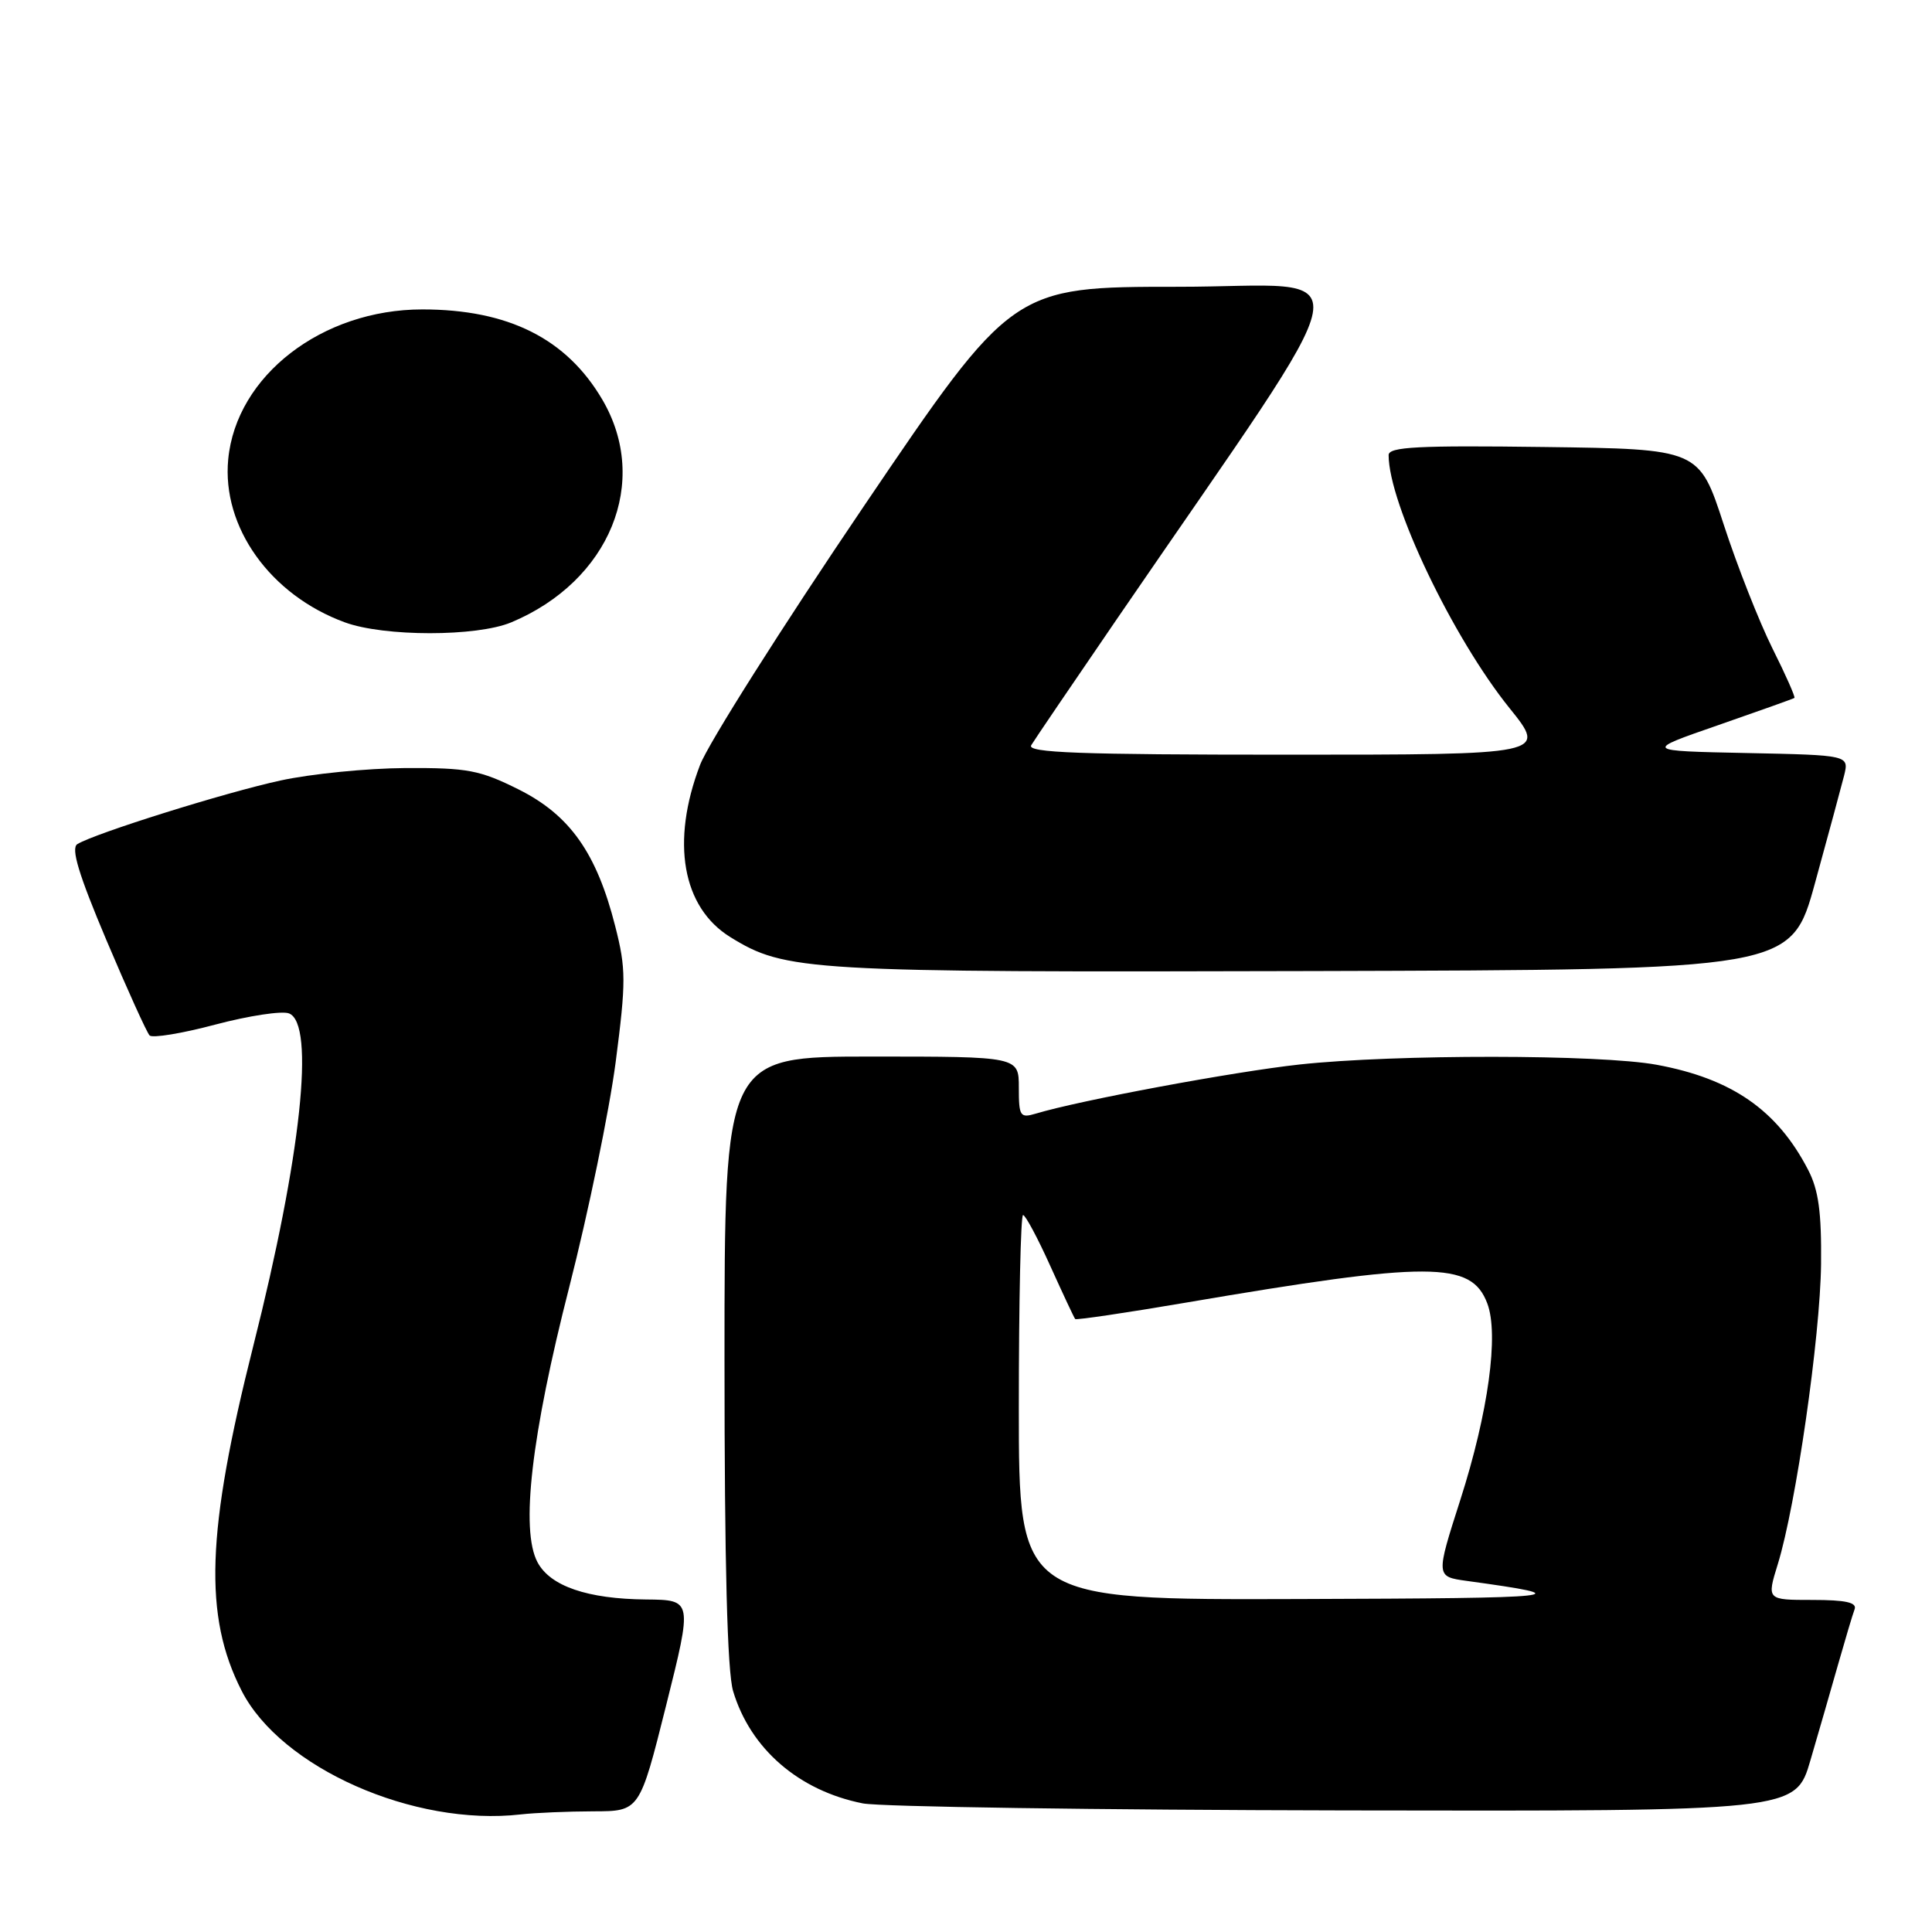 <?xml version="1.0" encoding="UTF-8" standalone="no"?>
<!DOCTYPE svg PUBLIC "-//W3C//DTD SVG 1.1//EN" "http://www.w3.org/Graphics/SVG/1.1/DTD/svg11.dtd" >
<svg xmlns="http://www.w3.org/2000/svg" xmlns:xlink="http://www.w3.org/1999/xlink" version="1.1" viewBox="0 0 256 256">
 <g >
 <path fill="currentColor"
d=" M 78.63 240.01 C 84.75 240.00 84.75 240.00 88.26 226.00 C 91.76 212.00 91.76 212.00 85.63 211.94 C 77.84 211.87 72.91 210.18 71.22 207.00 C 68.95 202.74 70.40 190.20 75.44 170.50 C 77.97 160.60 80.73 147.20 81.58 140.73 C 82.96 130.07 82.96 128.38 81.52 122.73 C 79.06 113.03 75.52 108.01 68.73 104.61 C 63.58 102.04 61.95 101.73 53.73 101.77 C 48.65 101.80 41.20 102.54 37.17 103.42 C 29.87 105.00 12.55 110.43 10.25 111.85 C 9.37 112.39 10.42 115.86 14.09 124.55 C 16.87 131.12 19.45 136.81 19.82 137.20 C 20.19 137.58 24.12 136.94 28.54 135.76 C 32.97 134.59 37.35 133.92 38.29 134.28 C 41.79 135.63 39.91 153.21 33.56 178.35 C 27.34 203.02 26.96 214.13 32.02 224.04 C 37.22 234.24 54.84 242.04 69.00 240.42 C 70.92 240.20 75.26 240.02 78.63 240.01 Z  M 239.89 233.25 C 240.98 229.54 242.63 223.80 243.57 220.50 C 244.51 217.20 245.48 213.94 245.74 213.25 C 246.09 212.34 244.59 212.00 240.15 212.00 C 234.10 212.00 234.10 212.00 235.57 207.25 C 237.97 199.47 241.19 177.15 241.30 167.50 C 241.37 160.62 240.97 157.67 239.58 155.00 C 235.49 147.10 229.49 142.93 219.53 141.09 C 212.02 139.70 184.86 139.68 172.21 141.05 C 163.51 142.00 143.13 145.79 137.25 147.56 C 135.17 148.18 135.00 147.92 135.00 144.12 C 135.00 140.00 135.00 140.00 115.50 140.00 C 96.00 140.00 96.00 140.00 96.00 180.13 C 96.00 207.31 96.37 221.50 97.14 224.08 C 99.43 231.73 105.85 237.28 114.33 238.96 C 116.62 239.41 145.37 239.83 178.21 239.89 C 237.92 240.00 237.92 240.00 239.89 233.25 Z  M 240.50 117.00 C 242.24 110.67 243.97 104.28 244.35 102.78 C 245.02 100.06 245.02 100.06 231.42 99.78 C 217.82 99.50 217.82 99.50 227.66 96.09 C 233.07 94.21 237.62 92.59 237.77 92.48 C 237.92 92.38 236.61 89.41 234.85 85.90 C 233.10 82.38 230.19 75.00 228.40 69.50 C 225.14 59.50 225.14 59.50 204.57 59.23 C 187.92 59.01 184.00 59.21 184.00 60.30 C 184.00 66.71 192.49 84.48 200.02 93.83 C 204.99 100.00 204.99 100.00 170.44 100.00 C 143.06 100.00 136.04 99.74 136.64 98.75 C 137.05 98.06 142.17 90.53 148.01 82.00 C 181.71 32.80 180.74 38.00 156.14 38.00 C 134.16 38.00 134.16 38.00 114.44 67.11 C 103.60 83.12 93.84 98.53 92.76 101.36 C 88.87 111.55 90.40 120.23 96.77 124.17 C 104.09 128.69 106.78 128.85 173.92 128.67 C 237.34 128.50 237.34 128.50 240.50 117.00 Z  M 67.73 82.47 C 80.80 77.01 86.20 63.83 79.81 52.95 C 75.06 44.86 67.35 41.00 55.96 41.00 C 42.67 41.00 31.30 49.78 30.24 60.86 C 29.38 69.84 35.81 78.84 45.68 82.46 C 50.91 84.38 63.15 84.38 67.73 82.47 Z  M 135.00 186.50 C 135.00 172.47 135.25 161.00 135.56 161.00 C 135.87 161.00 137.50 164.04 139.17 167.75 C 140.85 171.46 142.33 174.63 142.47 174.78 C 142.61 174.93 149.20 173.96 157.11 172.61 C 189.51 167.09 194.95 167.10 197.07 172.70 C 198.63 176.79 197.21 187.16 193.51 198.71 C 190.24 208.91 190.24 208.91 194.37 209.48 C 209.60 211.57 207.78 211.77 172.25 211.88 C 135.00 212.00 135.00 212.00 135.00 186.50 Z "/>
</g>
</svg>